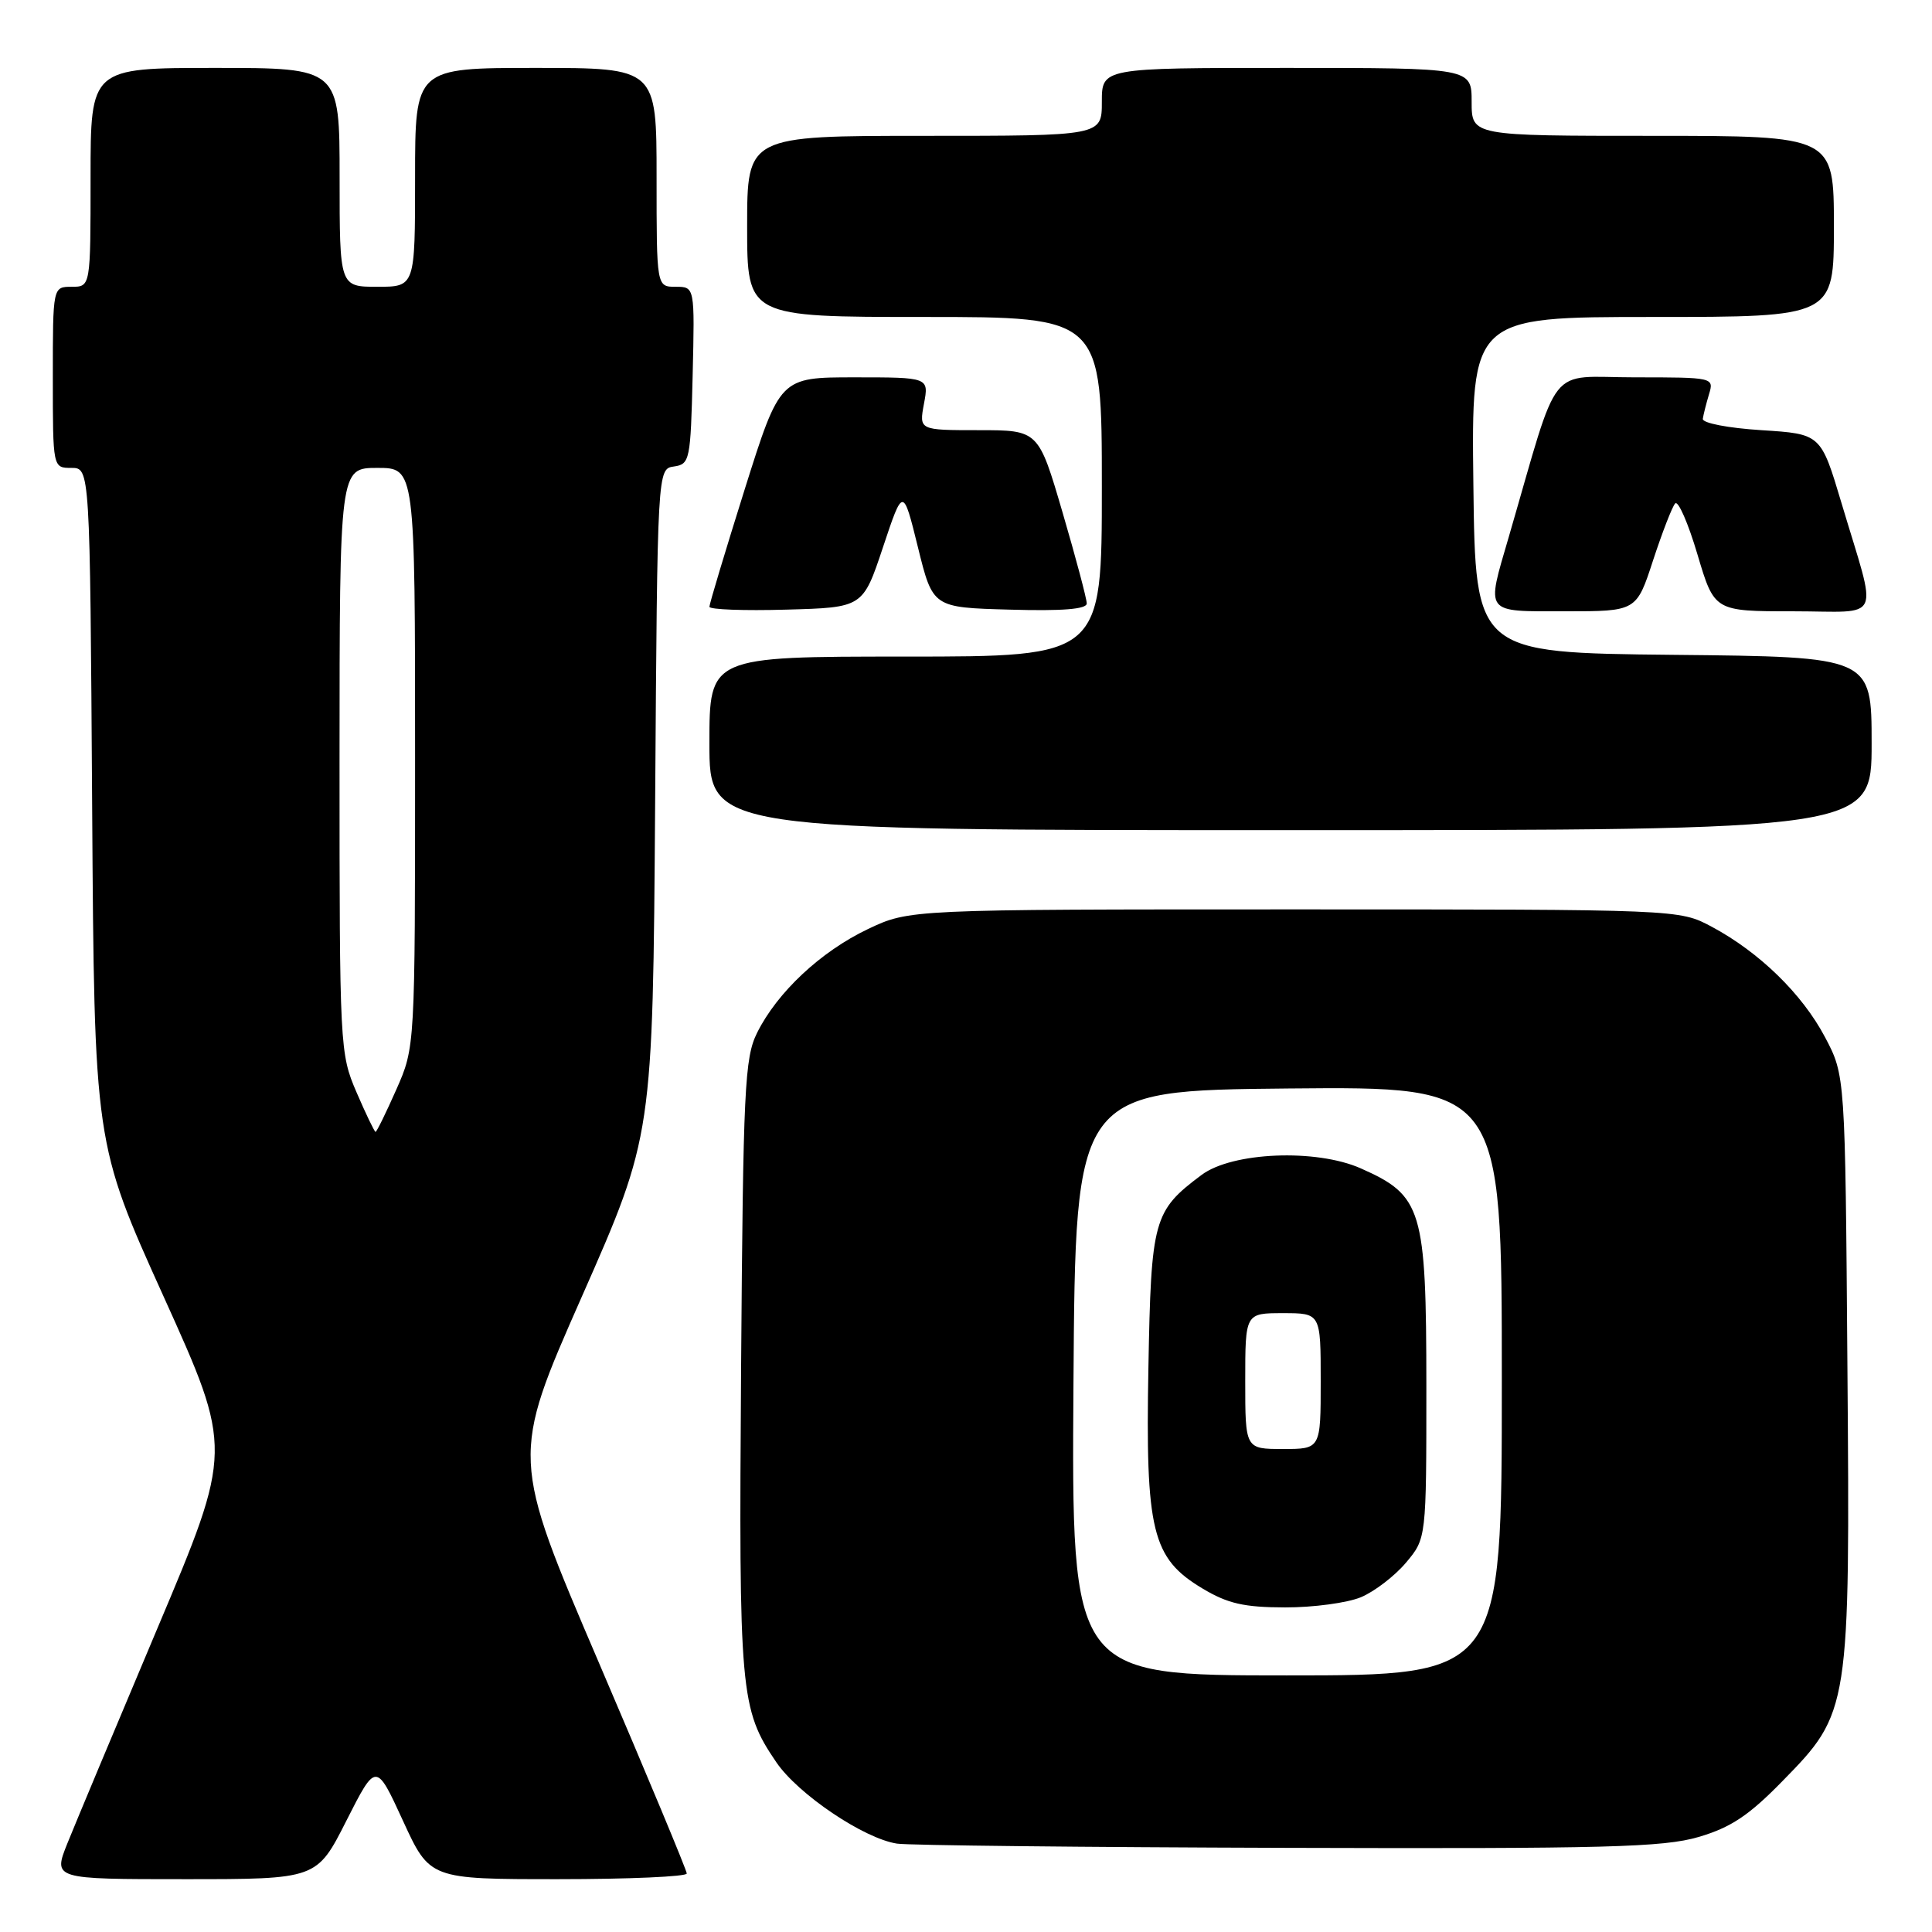<?xml version="1.0" encoding="UTF-8" standalone="no"?>
<!DOCTYPE svg PUBLIC "-//W3C//DTD SVG 1.1//EN" "http://www.w3.org/Graphics/SVG/1.1/DTD/svg11.dtd" >
<svg xmlns="http://www.w3.org/2000/svg" xmlns:xlink="http://www.w3.org/1999/xlink" version="1.1" viewBox="0 0 256 256">
 <g >
 <path fill="currentColor"
d=" M 45.90 241.25 C 49.83 233.50 49.83 233.50 53.39 241.25 C 56.95 249.00 56.95 249.00 73.97 249.00 C 83.34 249.00 91.00 248.66 91.00 248.25 C 91.00 247.84 85.76 235.26 79.35 220.30 C 67.70 193.10 67.70 193.10 77.10 171.80 C 86.50 150.50 86.50 150.50 86.81 106.31 C 87.11 62.12 87.11 62.12 89.31 61.81 C 91.40 61.51 91.51 60.98 91.78 49.75 C 92.06 38.00 92.06 38.00 89.53 38.00 C 87.00 38.00 87.00 38.00 87.00 23.50 C 87.00 9.00 87.00 9.00 71.00 9.00 C 55.00 9.00 55.00 9.00 55.00 23.50 C 55.00 38.00 55.00 38.00 50.00 38.00 C 45.00 38.00 45.00 38.00 45.00 23.50 C 45.00 9.00 45.00 9.00 28.50 9.00 C 12.00 9.00 12.00 9.00 12.00 23.50 C 12.00 38.00 12.00 38.00 9.50 38.00 C 7.00 38.00 7.00 38.00 7.00 50.00 C 7.00 62.00 7.00 62.00 9.46 62.00 C 11.92 62.00 11.92 62.00 12.21 106.75 C 12.50 151.50 12.50 151.50 21.68 171.80 C 30.85 192.09 30.85 192.09 20.84 215.80 C 15.34 228.83 9.98 241.64 8.93 244.25 C 7.03 249.00 7.03 249.00 24.50 249.00 C 41.98 249.00 41.98 249.00 45.90 241.25 Z  M 225.07 243.41 C 229.33 242.16 231.73 240.57 236.19 236.00 C 245.10 226.91 245.15 226.59 244.79 180.84 C 244.50 142.50 244.50 142.50 241.83 137.44 C 238.80 131.70 233.12 126.17 226.80 122.79 C 222.50 120.50 222.50 120.50 171.50 120.50 C 120.50 120.50 120.50 120.50 115.00 123.11 C 108.76 126.08 102.99 131.48 100.32 136.85 C 98.67 140.16 98.47 144.23 98.20 181.00 C 97.89 224.35 98.07 226.46 102.86 233.50 C 105.74 237.74 114.46 243.62 118.86 244.29 C 120.31 244.52 143.58 244.77 170.57 244.85 C 212.80 244.98 220.39 244.78 225.07 243.41 Z  M 248.00 98.52 C 248.00 87.03 248.00 87.03 221.75 86.77 C 195.50 86.50 195.50 86.50 195.23 64.25 C 194.96 42.00 194.96 42.00 218.98 42.00 C 243.00 42.00 243.00 42.00 243.00 30.00 C 243.00 18.00 243.00 18.00 219.00 18.00 C 195.00 18.00 195.00 18.00 195.00 13.50 C 195.00 9.00 195.00 9.00 170.50 9.00 C 146.00 9.00 146.00 9.00 146.00 13.50 C 146.00 18.00 146.00 18.00 122.50 18.00 C 99.00 18.00 99.00 18.00 99.00 30.00 C 99.00 42.00 99.00 42.00 122.50 42.00 C 146.00 42.00 146.00 42.00 146.00 64.50 C 146.00 87.00 146.00 87.00 120.00 87.00 C 94.00 87.00 94.00 87.00 94.00 98.50 C 94.00 110.00 94.00 110.00 171.00 110.00 C 248.00 110.00 248.00 110.00 248.00 98.52 Z  M 117.00 72.51 C 119.66 64.53 119.66 64.53 121.63 72.51 C 123.60 80.50 123.60 80.50 133.80 80.78 C 140.79 80.98 144.00 80.72 144.00 79.96 C 144.00 79.35 142.56 73.93 140.80 67.92 C 137.60 57.00 137.60 57.00 129.69 57.00 C 121.78 57.00 121.78 57.00 122.43 53.50 C 123.09 50.00 123.09 50.00 113.22 50.00 C 103.35 50.00 103.35 50.00 98.67 64.86 C 96.10 73.04 94.00 80.03 94.00 80.40 C 94.00 80.77 98.58 80.94 104.17 80.78 C 114.34 80.50 114.34 80.50 117.00 72.51 Z  M 219.04 74.25 C 220.26 70.54 221.57 67.14 221.97 66.71 C 222.36 66.27 223.69 69.31 224.92 73.46 C 227.16 81.00 227.16 81.00 237.60 81.00 C 249.63 81.00 248.82 82.80 244.00 66.63 C 241.27 57.50 241.27 57.50 233.39 57.00 C 228.99 56.72 225.56 56.06 225.63 55.50 C 225.71 54.95 226.08 53.49 226.45 52.25 C 227.13 50.02 227.06 50.00 216.61 50.00 C 204.86 50.00 206.78 47.57 199.93 71.11 C 196.91 81.46 196.56 81.00 207.42 81.00 C 216.84 81.00 216.84 81.00 219.04 74.25 Z  M 47.24 144.73 C 45.03 139.60 44.99 138.76 44.99 100.75 C 45.00 62.00 45.00 62.00 50.00 62.00 C 55.00 62.00 55.00 62.00 55.00 100.38 C 55.00 138.75 55.00 138.75 52.51 144.38 C 51.14 147.47 49.91 149.99 49.76 149.98 C 49.62 149.97 48.48 147.61 47.24 144.73 Z  M 142.24 183.25 C 142.50 144.50 142.50 144.50 170.75 144.23 C 199.00 143.97 199.00 143.97 199.00 182.98 C 199.00 222.00 199.00 222.00 170.49 222.00 C 141.98 222.00 141.98 222.00 142.24 183.25 Z  M 180.33 211.64 C 182.12 210.89 184.81 208.83 186.30 207.06 C 189.00 203.85 189.00 203.85 189.00 183.67 C 188.99 160.19 188.46 158.42 180.30 154.81 C 174.38 152.19 163.28 152.65 159.22 155.68 C 152.83 160.46 152.53 161.54 152.17 181.21 C 151.77 202.91 152.64 206.47 159.33 210.48 C 162.68 212.49 164.84 212.98 170.28 212.99 C 174.01 213.00 178.53 212.39 180.33 211.64 Z  M 165.00 183.00 C 165.00 174.00 165.00 174.00 170.00 174.00 C 175.00 174.00 175.00 174.00 175.00 183.00 C 175.00 192.00 175.00 192.00 170.00 192.00 C 165.00 192.00 165.00 192.00 165.00 183.00 Z "/>
</g>
</svg>